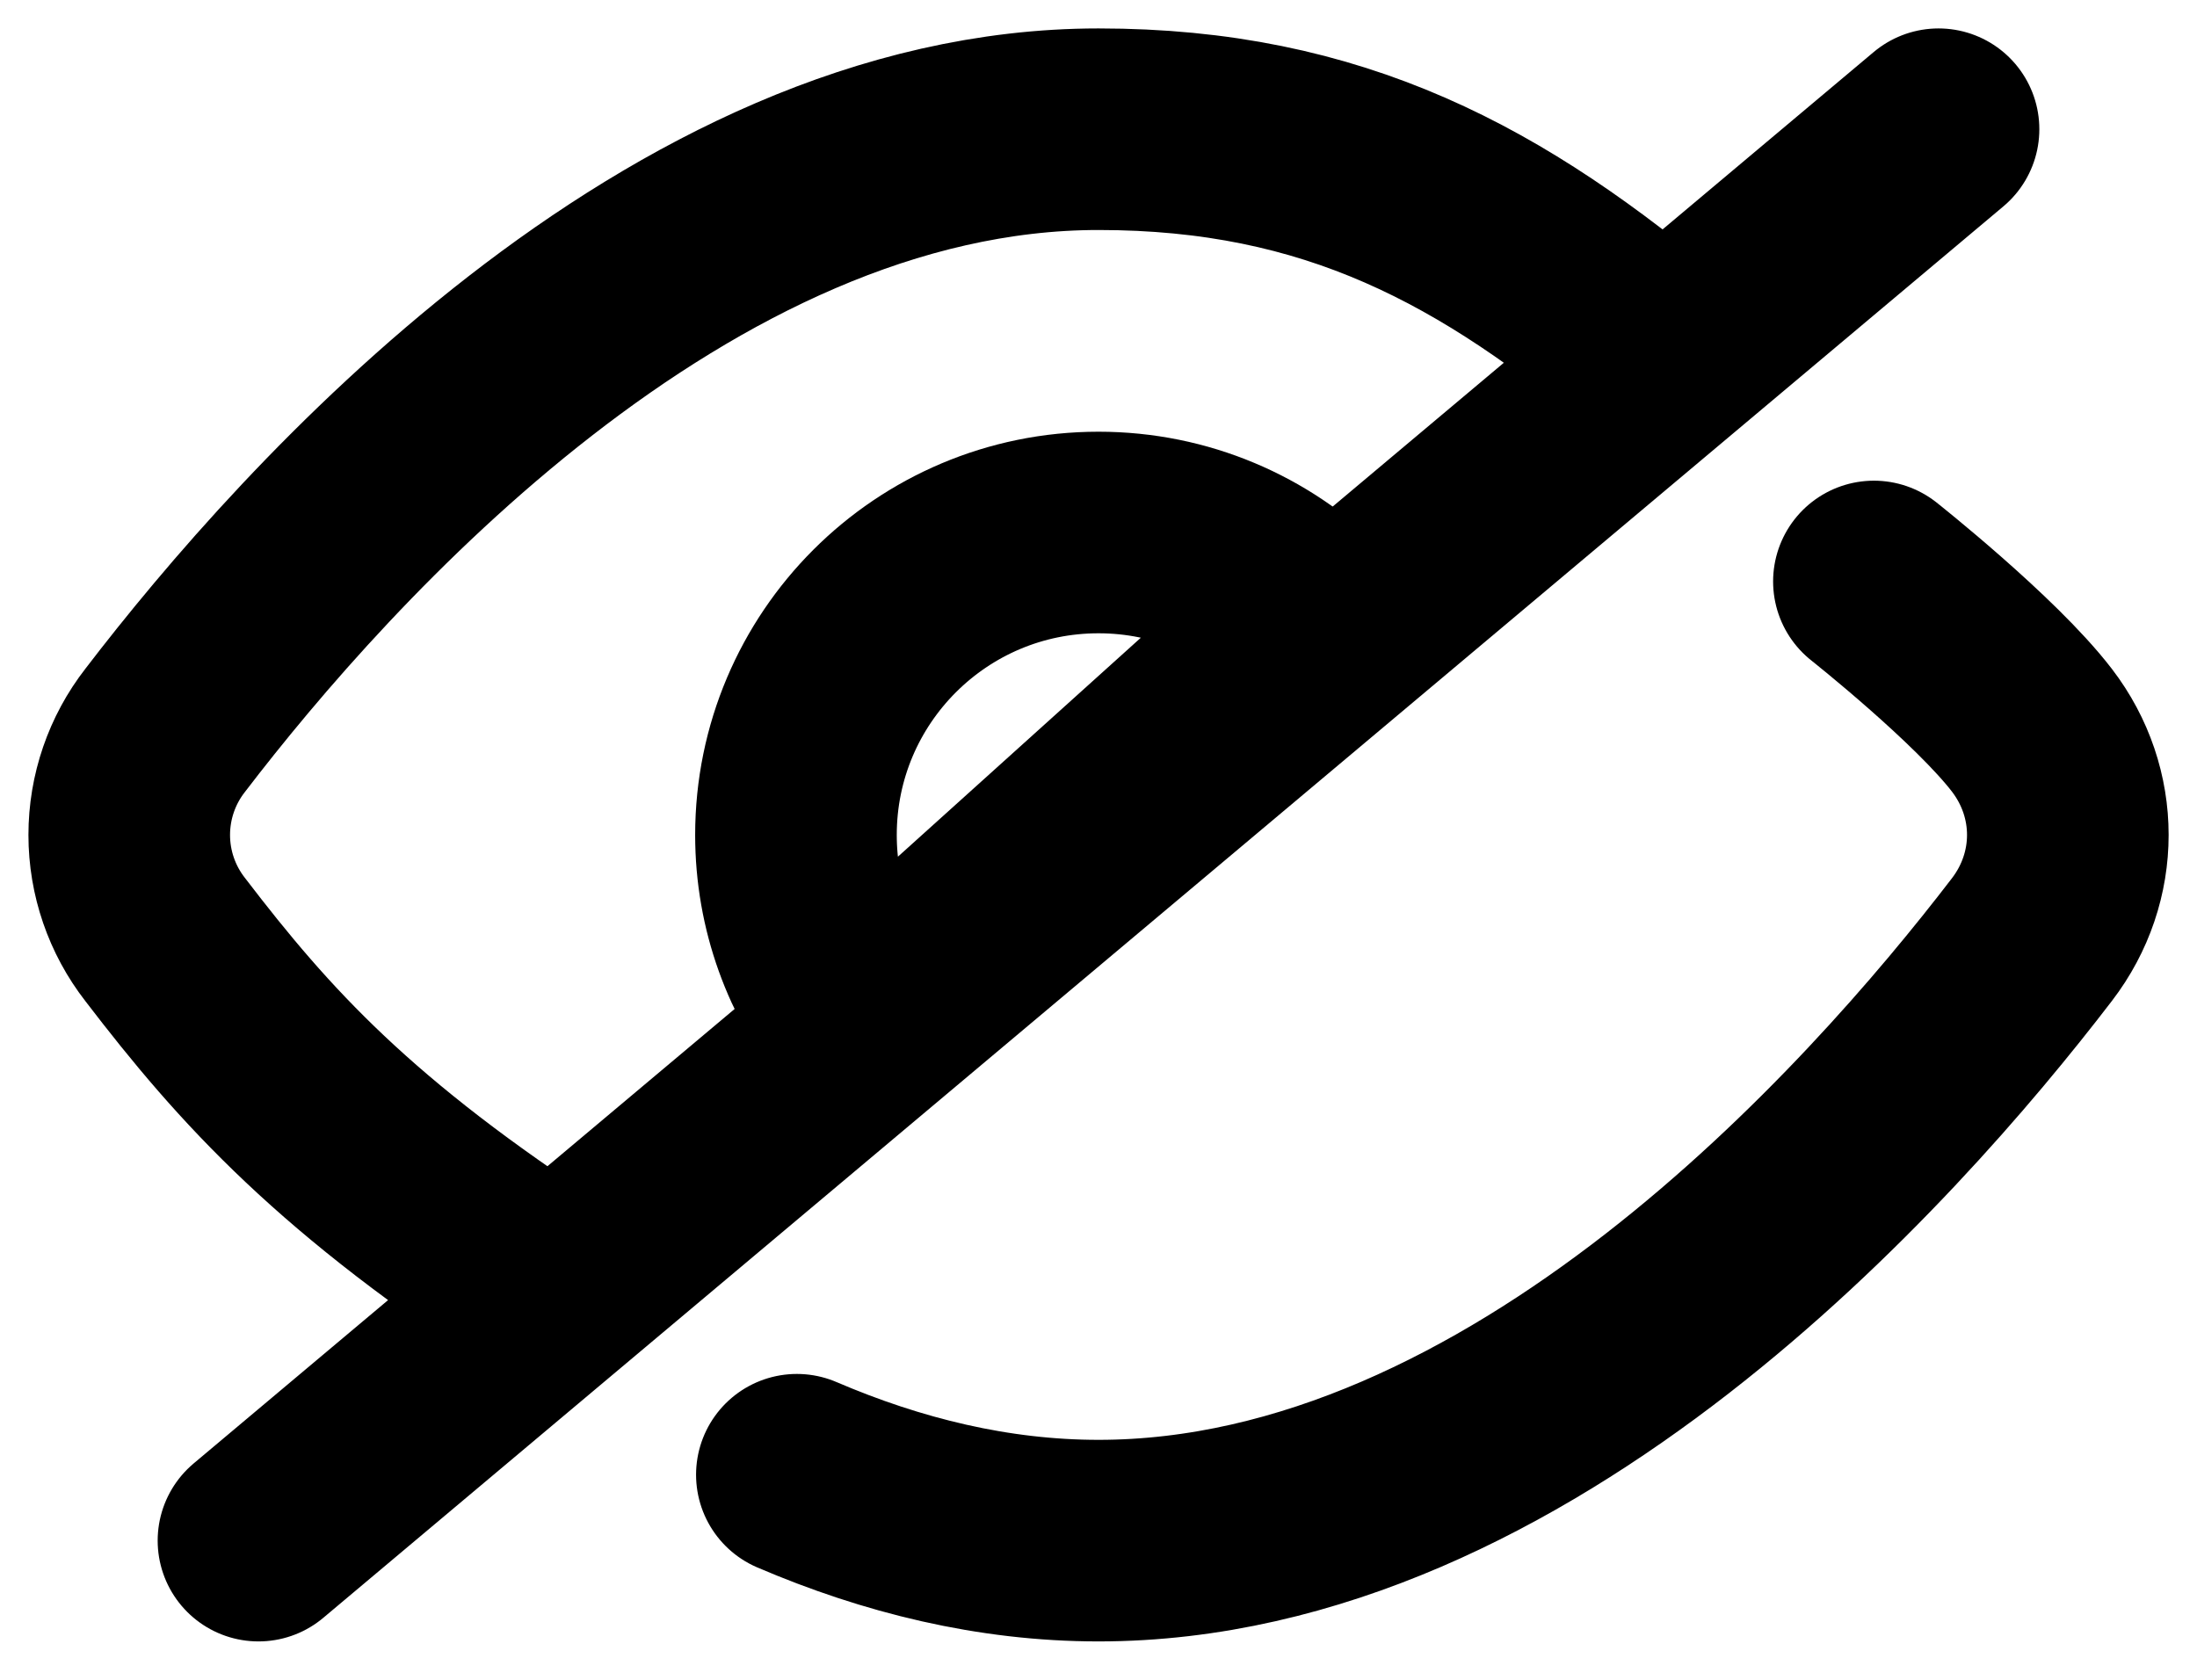 <svg width="17" height="13" viewBox="0 0 17 13" fill="none" xmlns="http://www.w3.org/2000/svg">
<path d="M15 1L2 11.923M12.874 2.786C11.548 1.662 10.318 1 8.5 1C5.237 1 2.442 4.131 1.278 5.652C1.098 5.883 1 6.168 1 6.462C1 6.755 1.098 7.04 1.278 7.271C1.975 8.182 2.673 8.953 4.289 10M14.5 4.5C14.5 4.5 15.365 5.185 15.723 5.652C16.093 6.135 16.093 6.788 15.723 7.271C14.558 8.792 11.763 11.923 8.5 11.923C7.687 11.923 6.903 11.729 6.166 11.413" stroke="black" stroke-width="1.56" stroke-linecap="round" stroke-linejoin="round"/>
<path d="M8.5 4.121C7.207 4.121 6.159 5.169 6.159 6.462C6.159 7.016 6.352 7.526 6.674 7.927L10.146 4.797C9.723 4.379 9.142 4.121 8.5 4.121Z" stroke="black" stroke-width="1.56" stroke-linecap="round" stroke-linejoin="round"/>
</svg>
